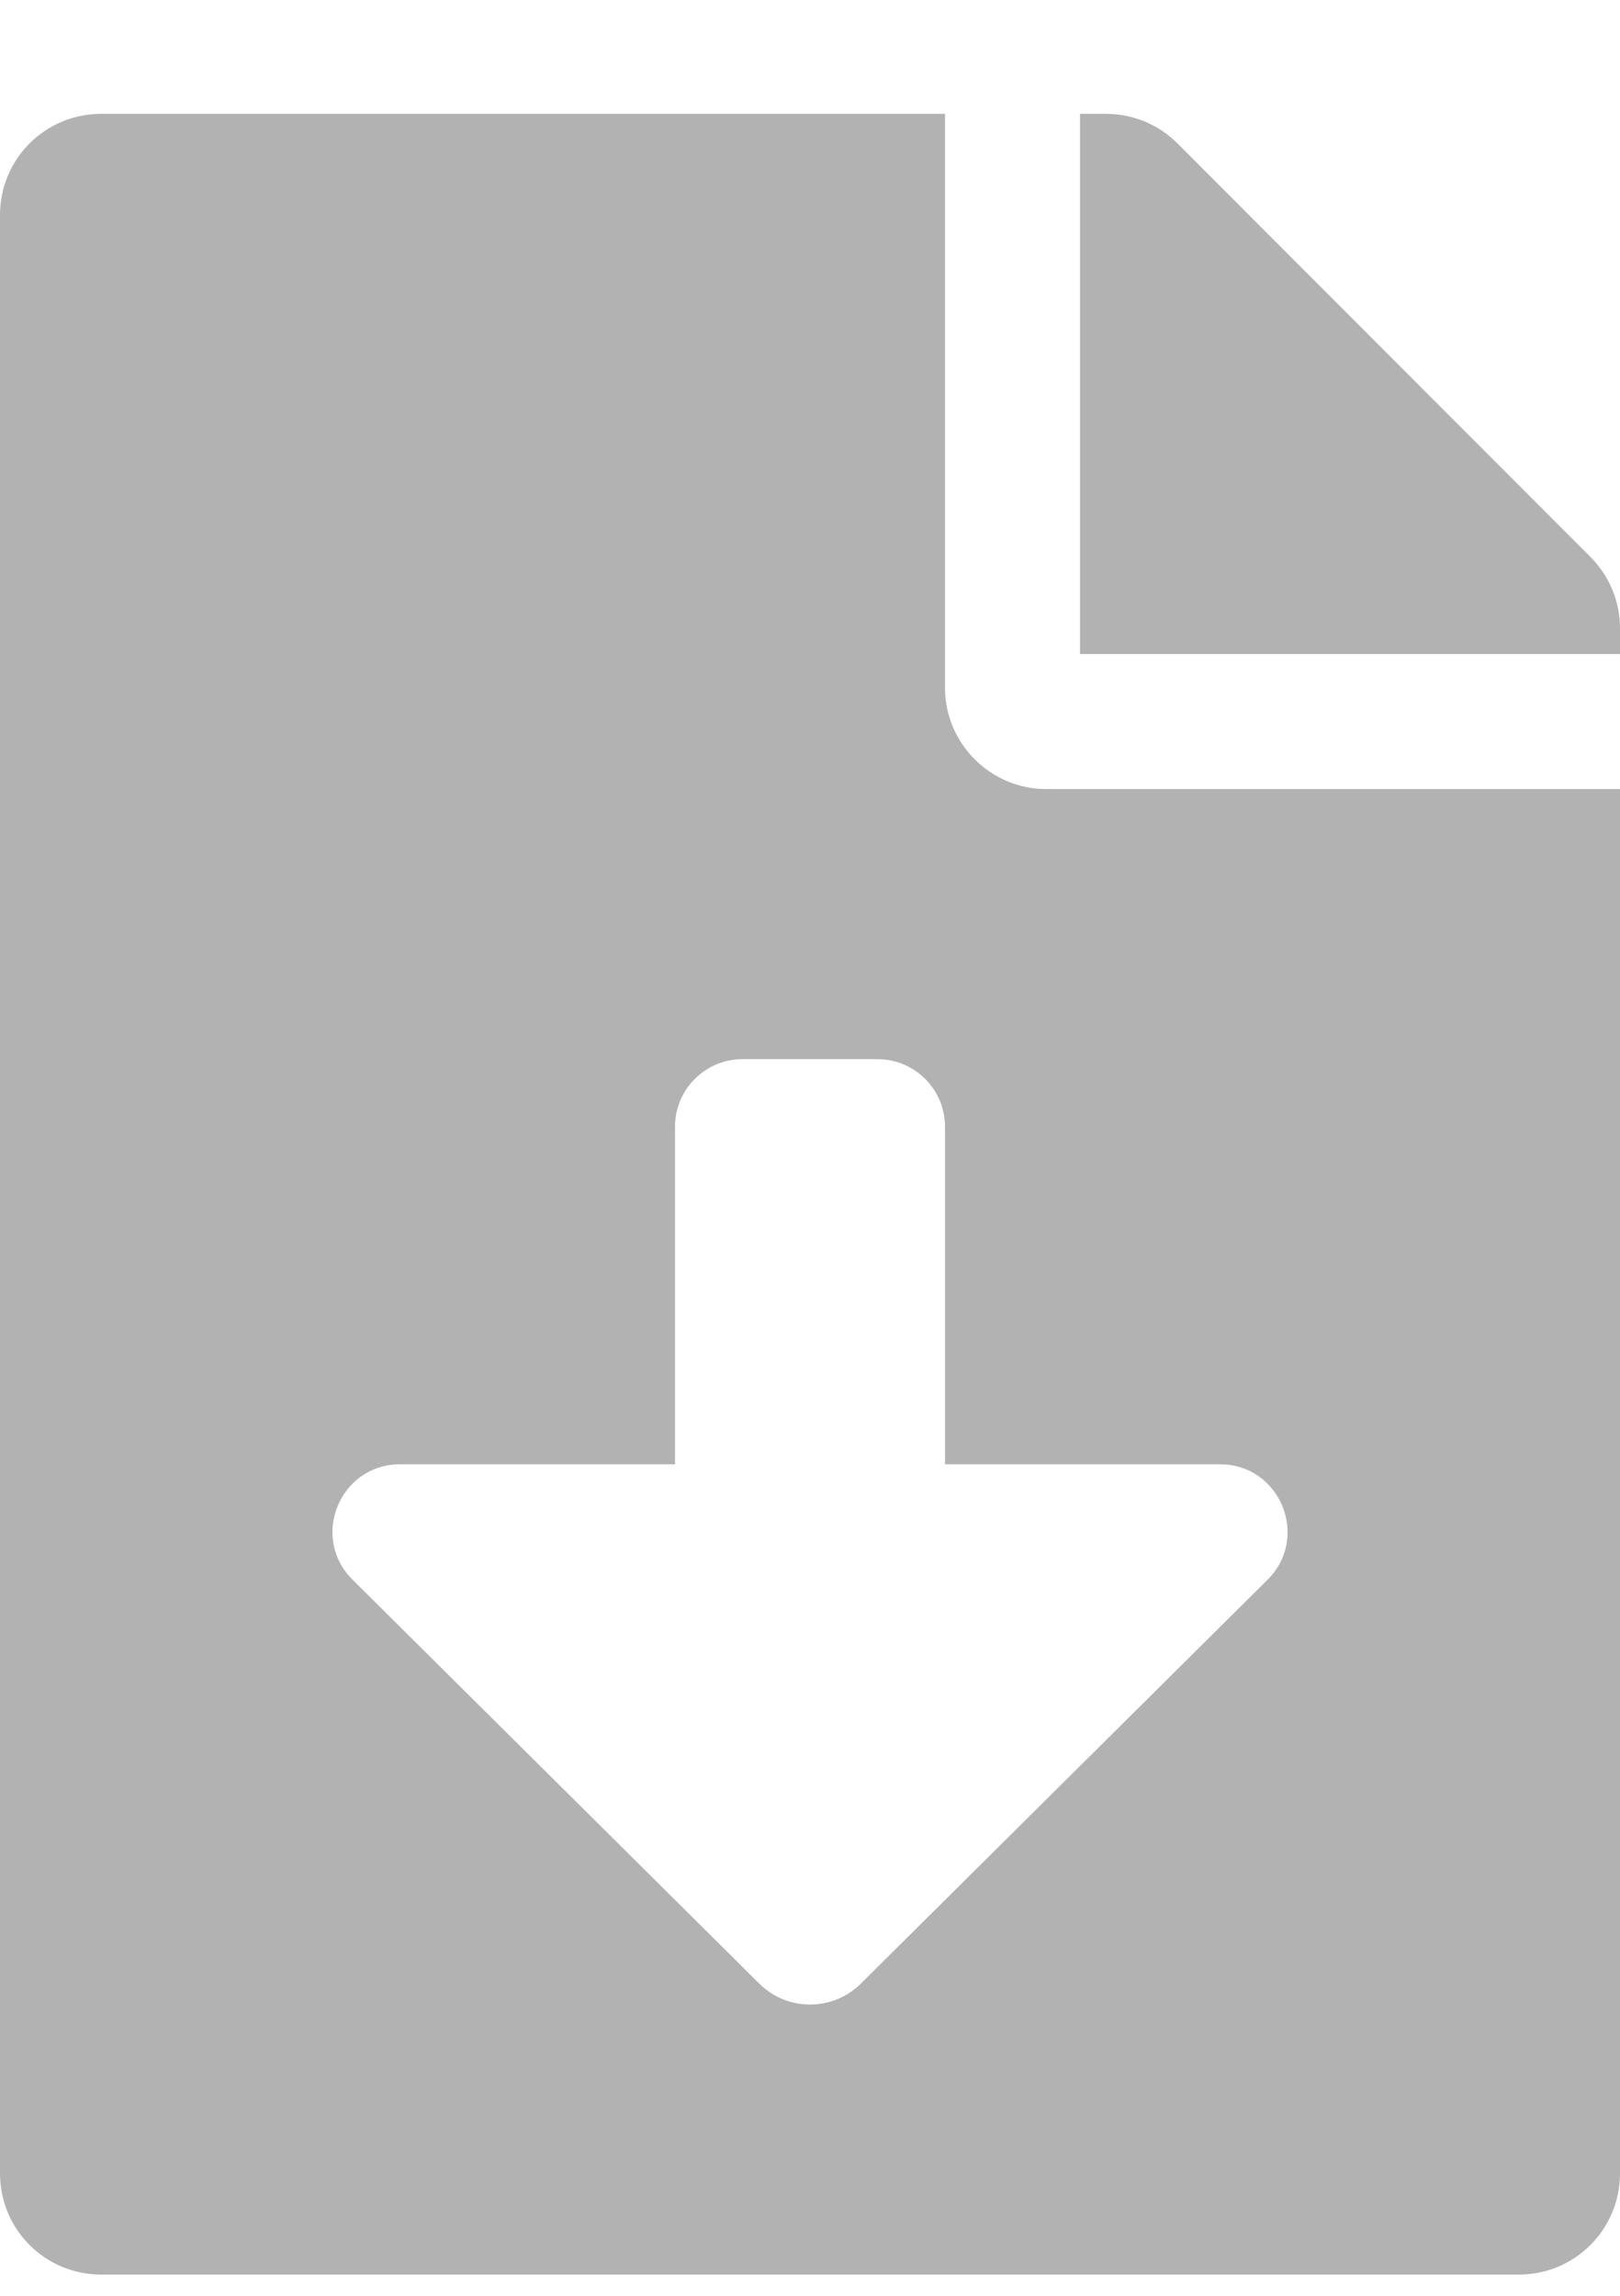 <svg width="12" height="17" viewBox="0 0 12 17" fill="none" xmlns="http://www.w3.org/2000/svg">
<path d="M7 5.093V0.843H0.75C0.334 0.843 0 1.177 0 1.593V16.093C0 16.509 0.334 16.843 0.75 16.843H11.25C11.666 16.843 12 16.509 12 16.093V5.843H7.75C7.338 5.843 7 5.506 7 5.093ZM9.389 11.698L6.376 14.689C6.168 14.895 5.832 14.895 5.625 14.689L2.612 11.698C2.294 11.383 2.517 10.843 2.963 10.843H5V8.343C5 8.067 5.224 7.843 5.5 7.843H6.5C6.776 7.843 7 8.067 7 8.343V10.843H9.037C9.483 10.843 9.706 11.383 9.389 11.698ZM11.781 4.124L8.722 1.062C8.581 0.921 8.391 0.843 8.191 0.843H8V4.843H12V4.652C12 4.456 11.922 4.265 11.781 4.124Z" fill="#B2B2B2"/>
</svg>
